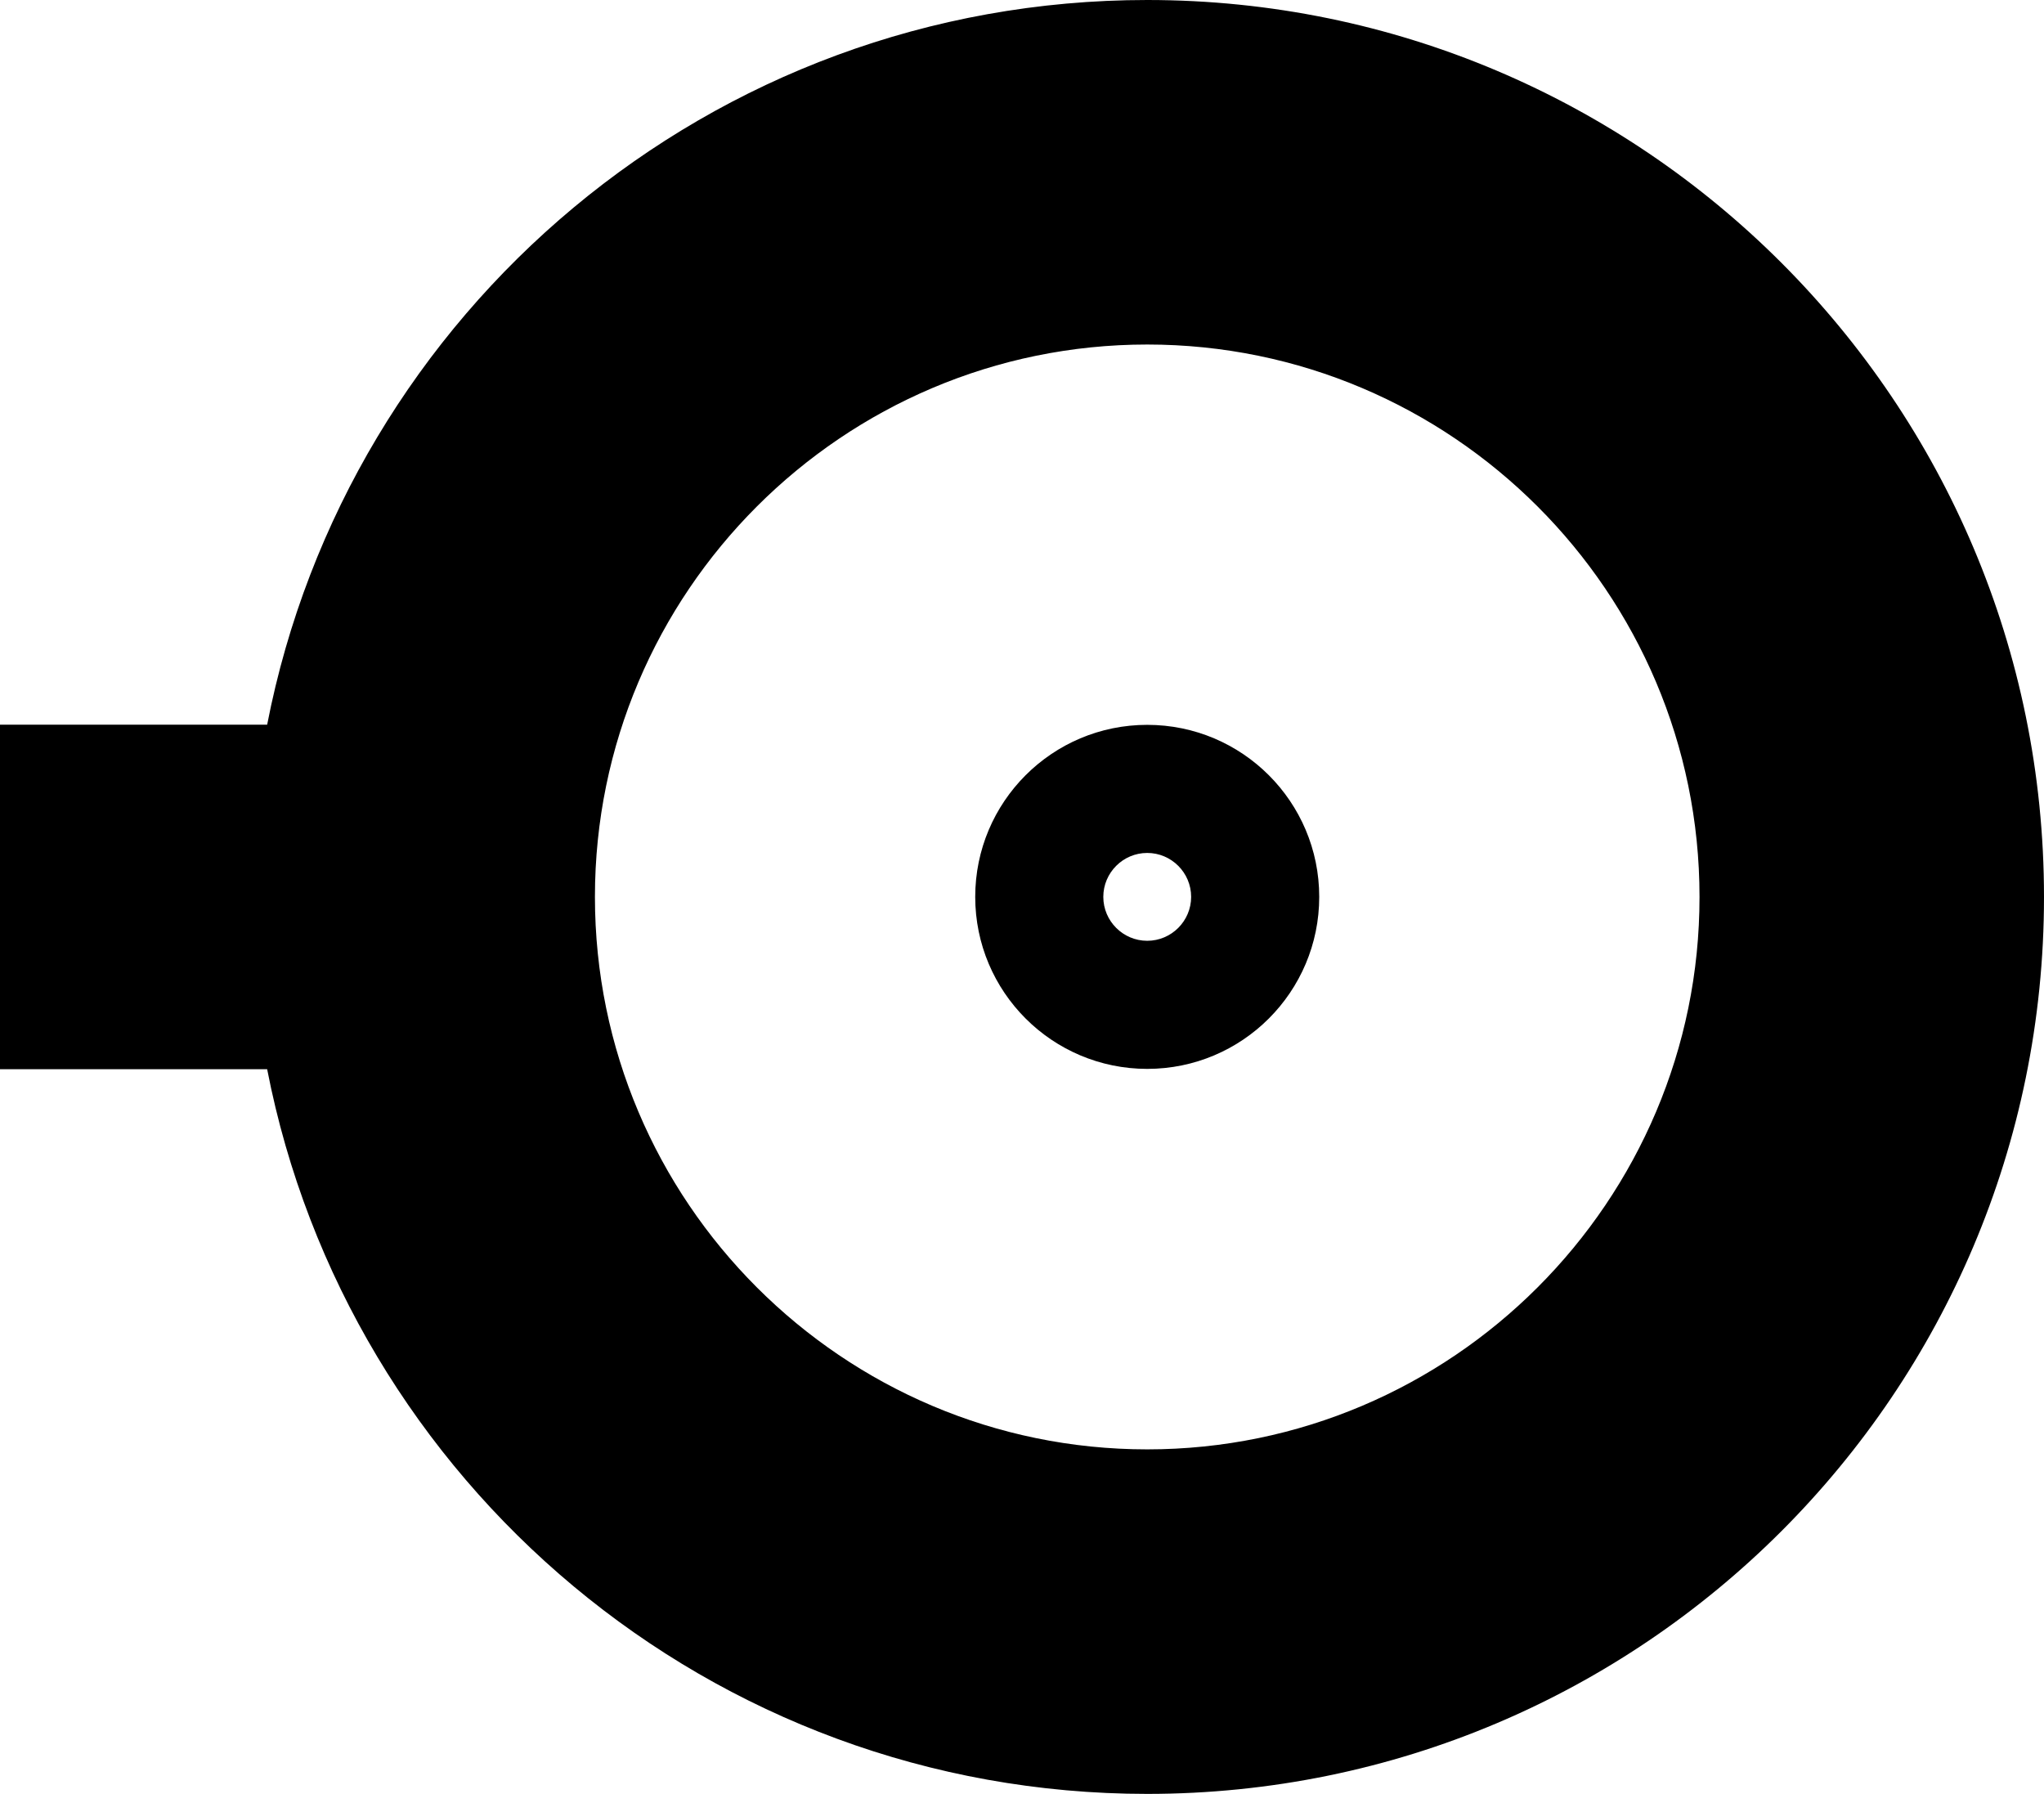 <svg viewBox="0.5 27.97 128.46 112.73" width="128.46" height="112.73">
  <defs>
    <style type="text/css">
    .st0 {
      fill: #5724E8;
    }
  </style>
  </defs>
  <g transform="matrix(1, 0, 0, 1, -10, -266)">
    <path class="st0" d="m82.6 385.05c-19.14 0-34.71-15.57-34.71-34.72 0-19.14 15.57-34.71 34.71-34.71s34.71 15.57 34.71 34.71c0.01 19.14-15.57 34.72-34.71 34.72m0-91.08c-27.42 0-50.26 19.59-55.31 45.54h-16.79v21.65h16.79c5.05 25.95 27.89 45.54 55.31 45.54 31.13 0 56.36-25.23 56.36-56.36s-25.23-56.37-56.36-56.37"></path>
    <path class="st0" d="m82.6 353.09c-1.52 0-2.76-1.24-2.76-2.76s1.24-2.76 2.76-2.76 2.76 1.24 2.76 2.76-1.24 2.76-2.76 2.76m0-13.57c-5.97 0-10.81 4.84-10.81 10.81s4.84 10.81 10.81 10.81 10.81-4.84 10.81-10.81-4.84-10.81-10.81-10.81"></path>
  </g>
</svg>
